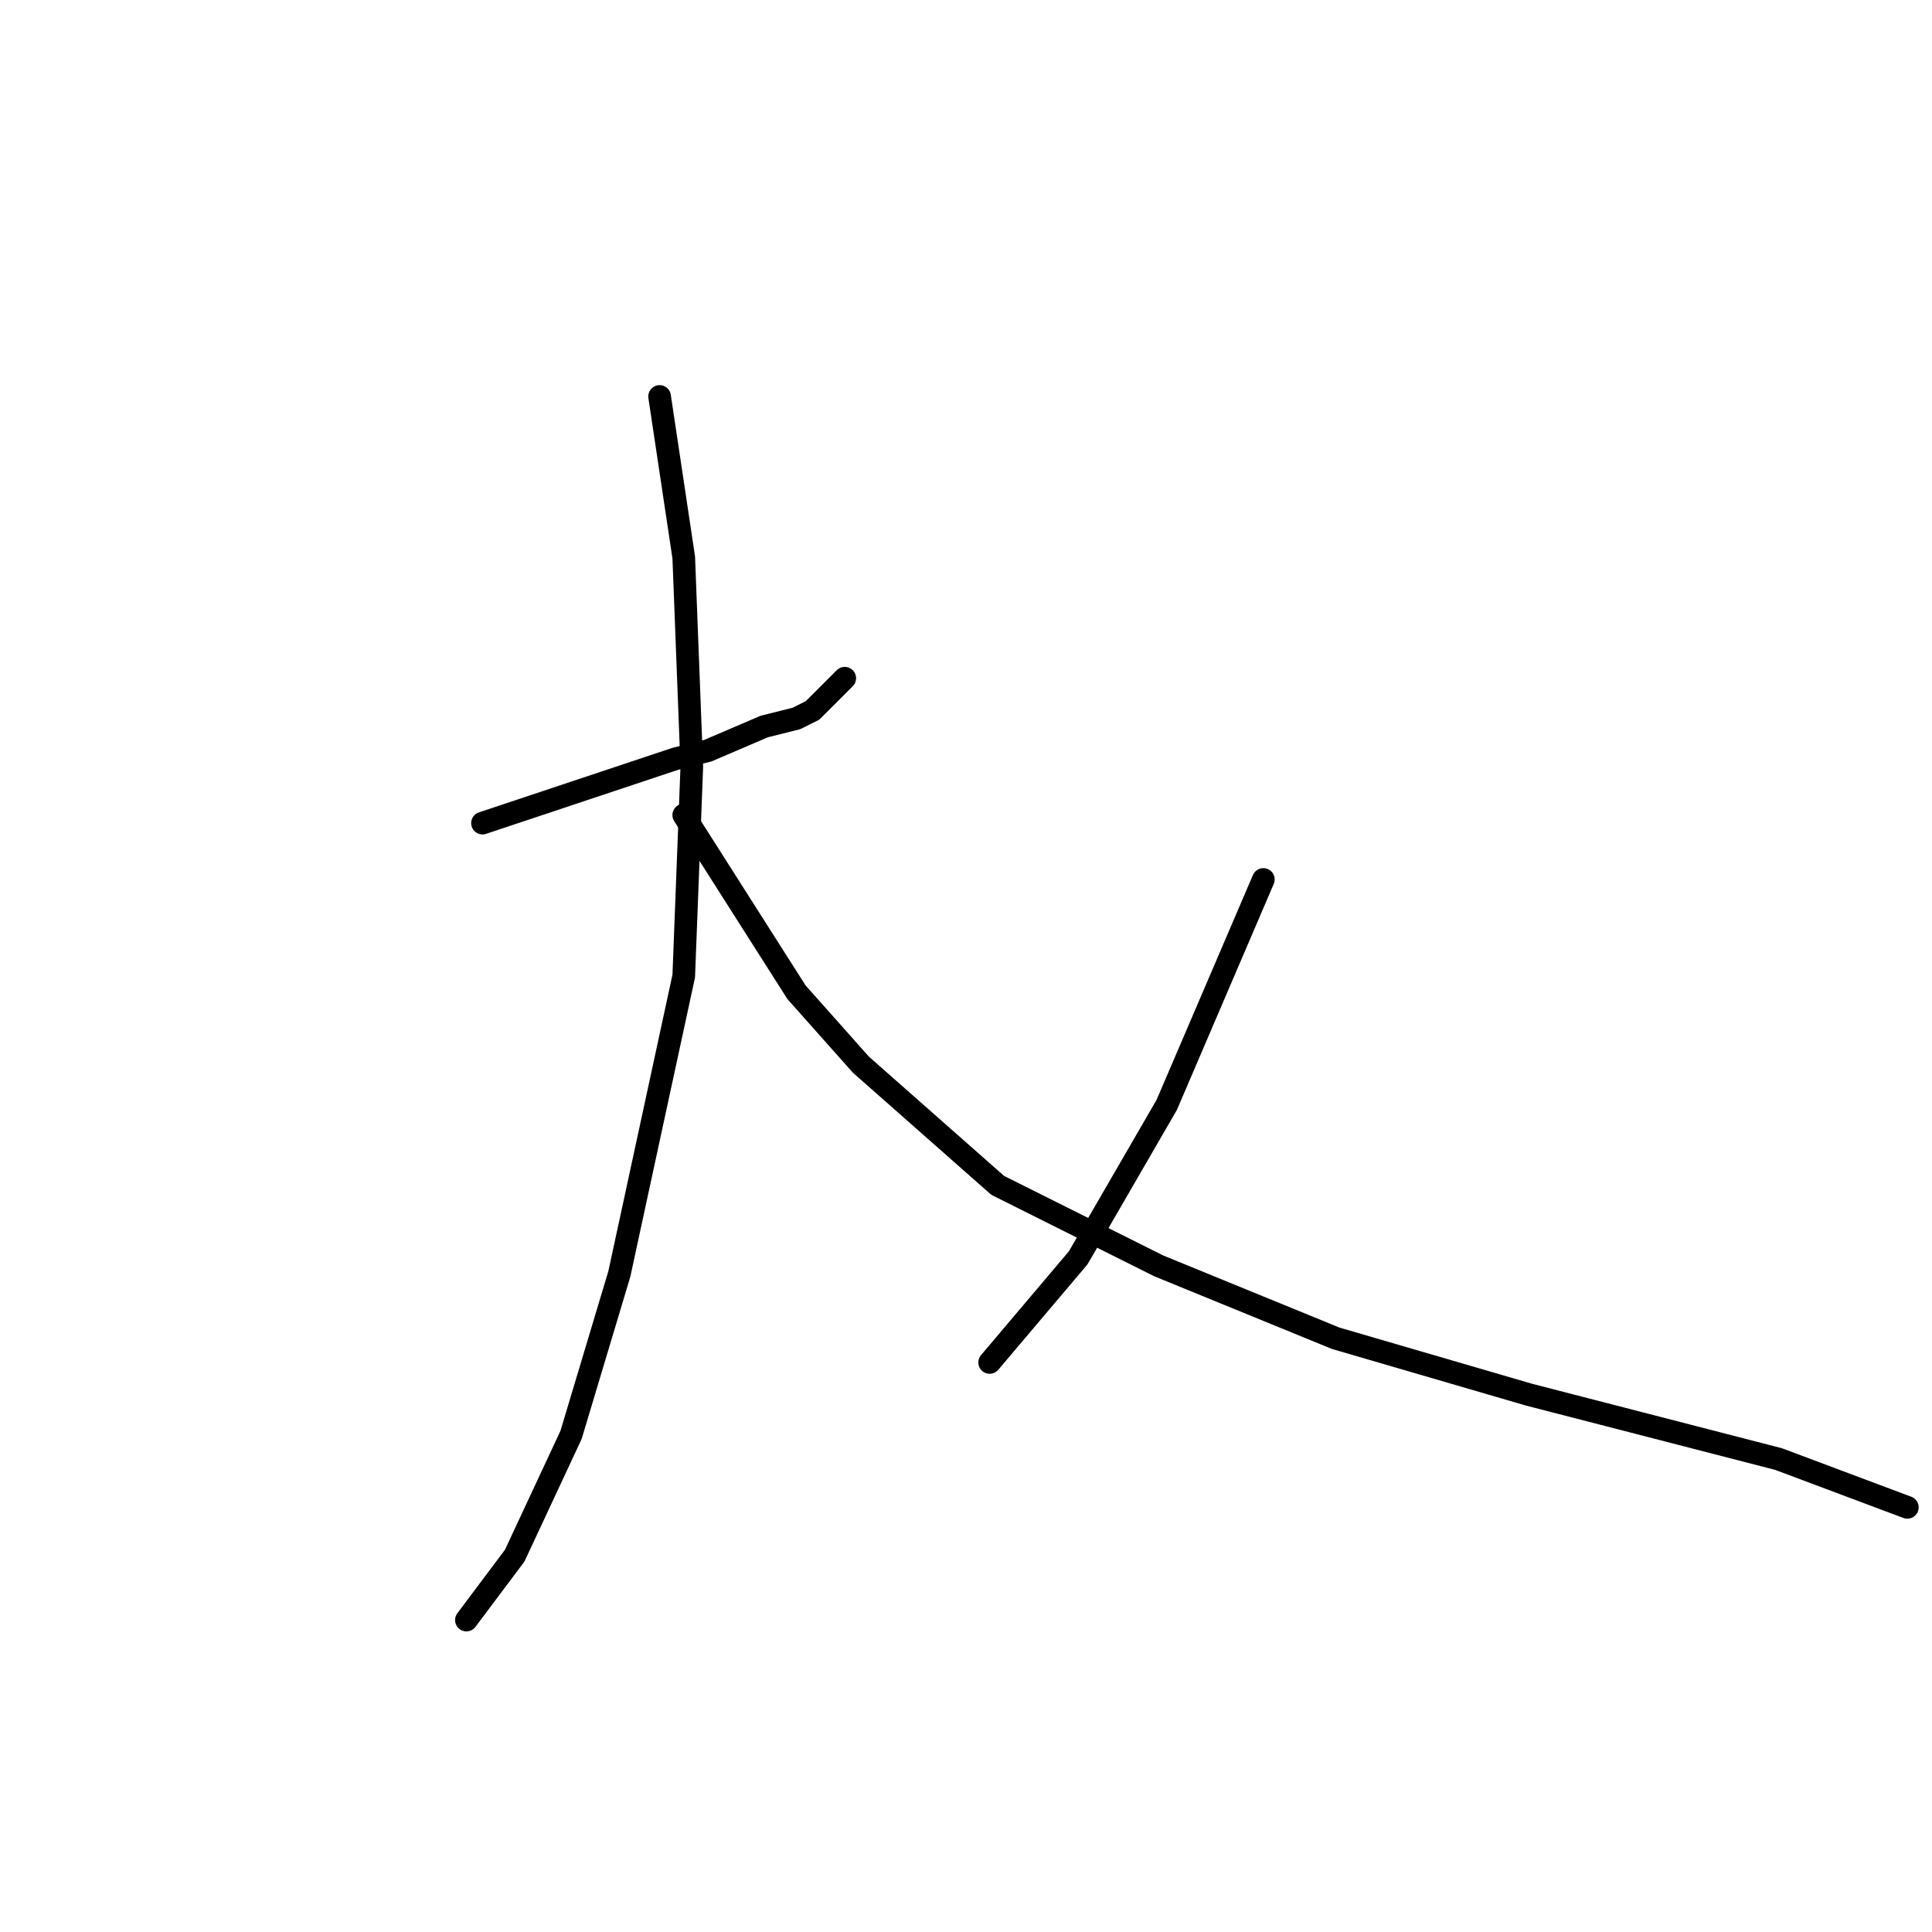 <?xml version="1.0" standalone="no"?>
    <svg width="256" height="256" xmlns="http://www.w3.org/2000/svg" version="1.1">
    <polyline stroke="black" stroke-width="3" stroke-linecap="round" fill="transparent" stroke-linejoin="round" points="63.933 109.067 89.533 100.533 93.8 99.467 101.267 96.267 105.533 95.2 107.667 94.133 109.8 92 110.867 90.933 111.933 89.867 111.933 89.867 " />
        <polyline stroke="black" stroke-width="3" stroke-linecap="round" fill="transparent" stroke-linejoin="round" points="87.4 52.533 90.6 73.867 91.667 101.6 90.6 129.333 82.067 168.8 75.667 190.133 68.2 206.133 61.8 214.667 61.8 214.667 " />
        <polyline stroke="black" stroke-width="3" stroke-linecap="round" fill="transparent" stroke-linejoin="round" points="90.6 108 105.533 131.467 114.067 141.067 132.2 157.067 153.533 167.733 177 177.333 202.6 184.8 235.667 193.333 252.733 199.733 252.733 199.733 " />
        <polyline stroke="black" stroke-width="3" stroke-linecap="round" fill="transparent" stroke-linejoin="round" points="167.4 116.533 154.6 146.4 142.867 166.667 131.133 180.533 131.133 180.533 " />
        </svg>